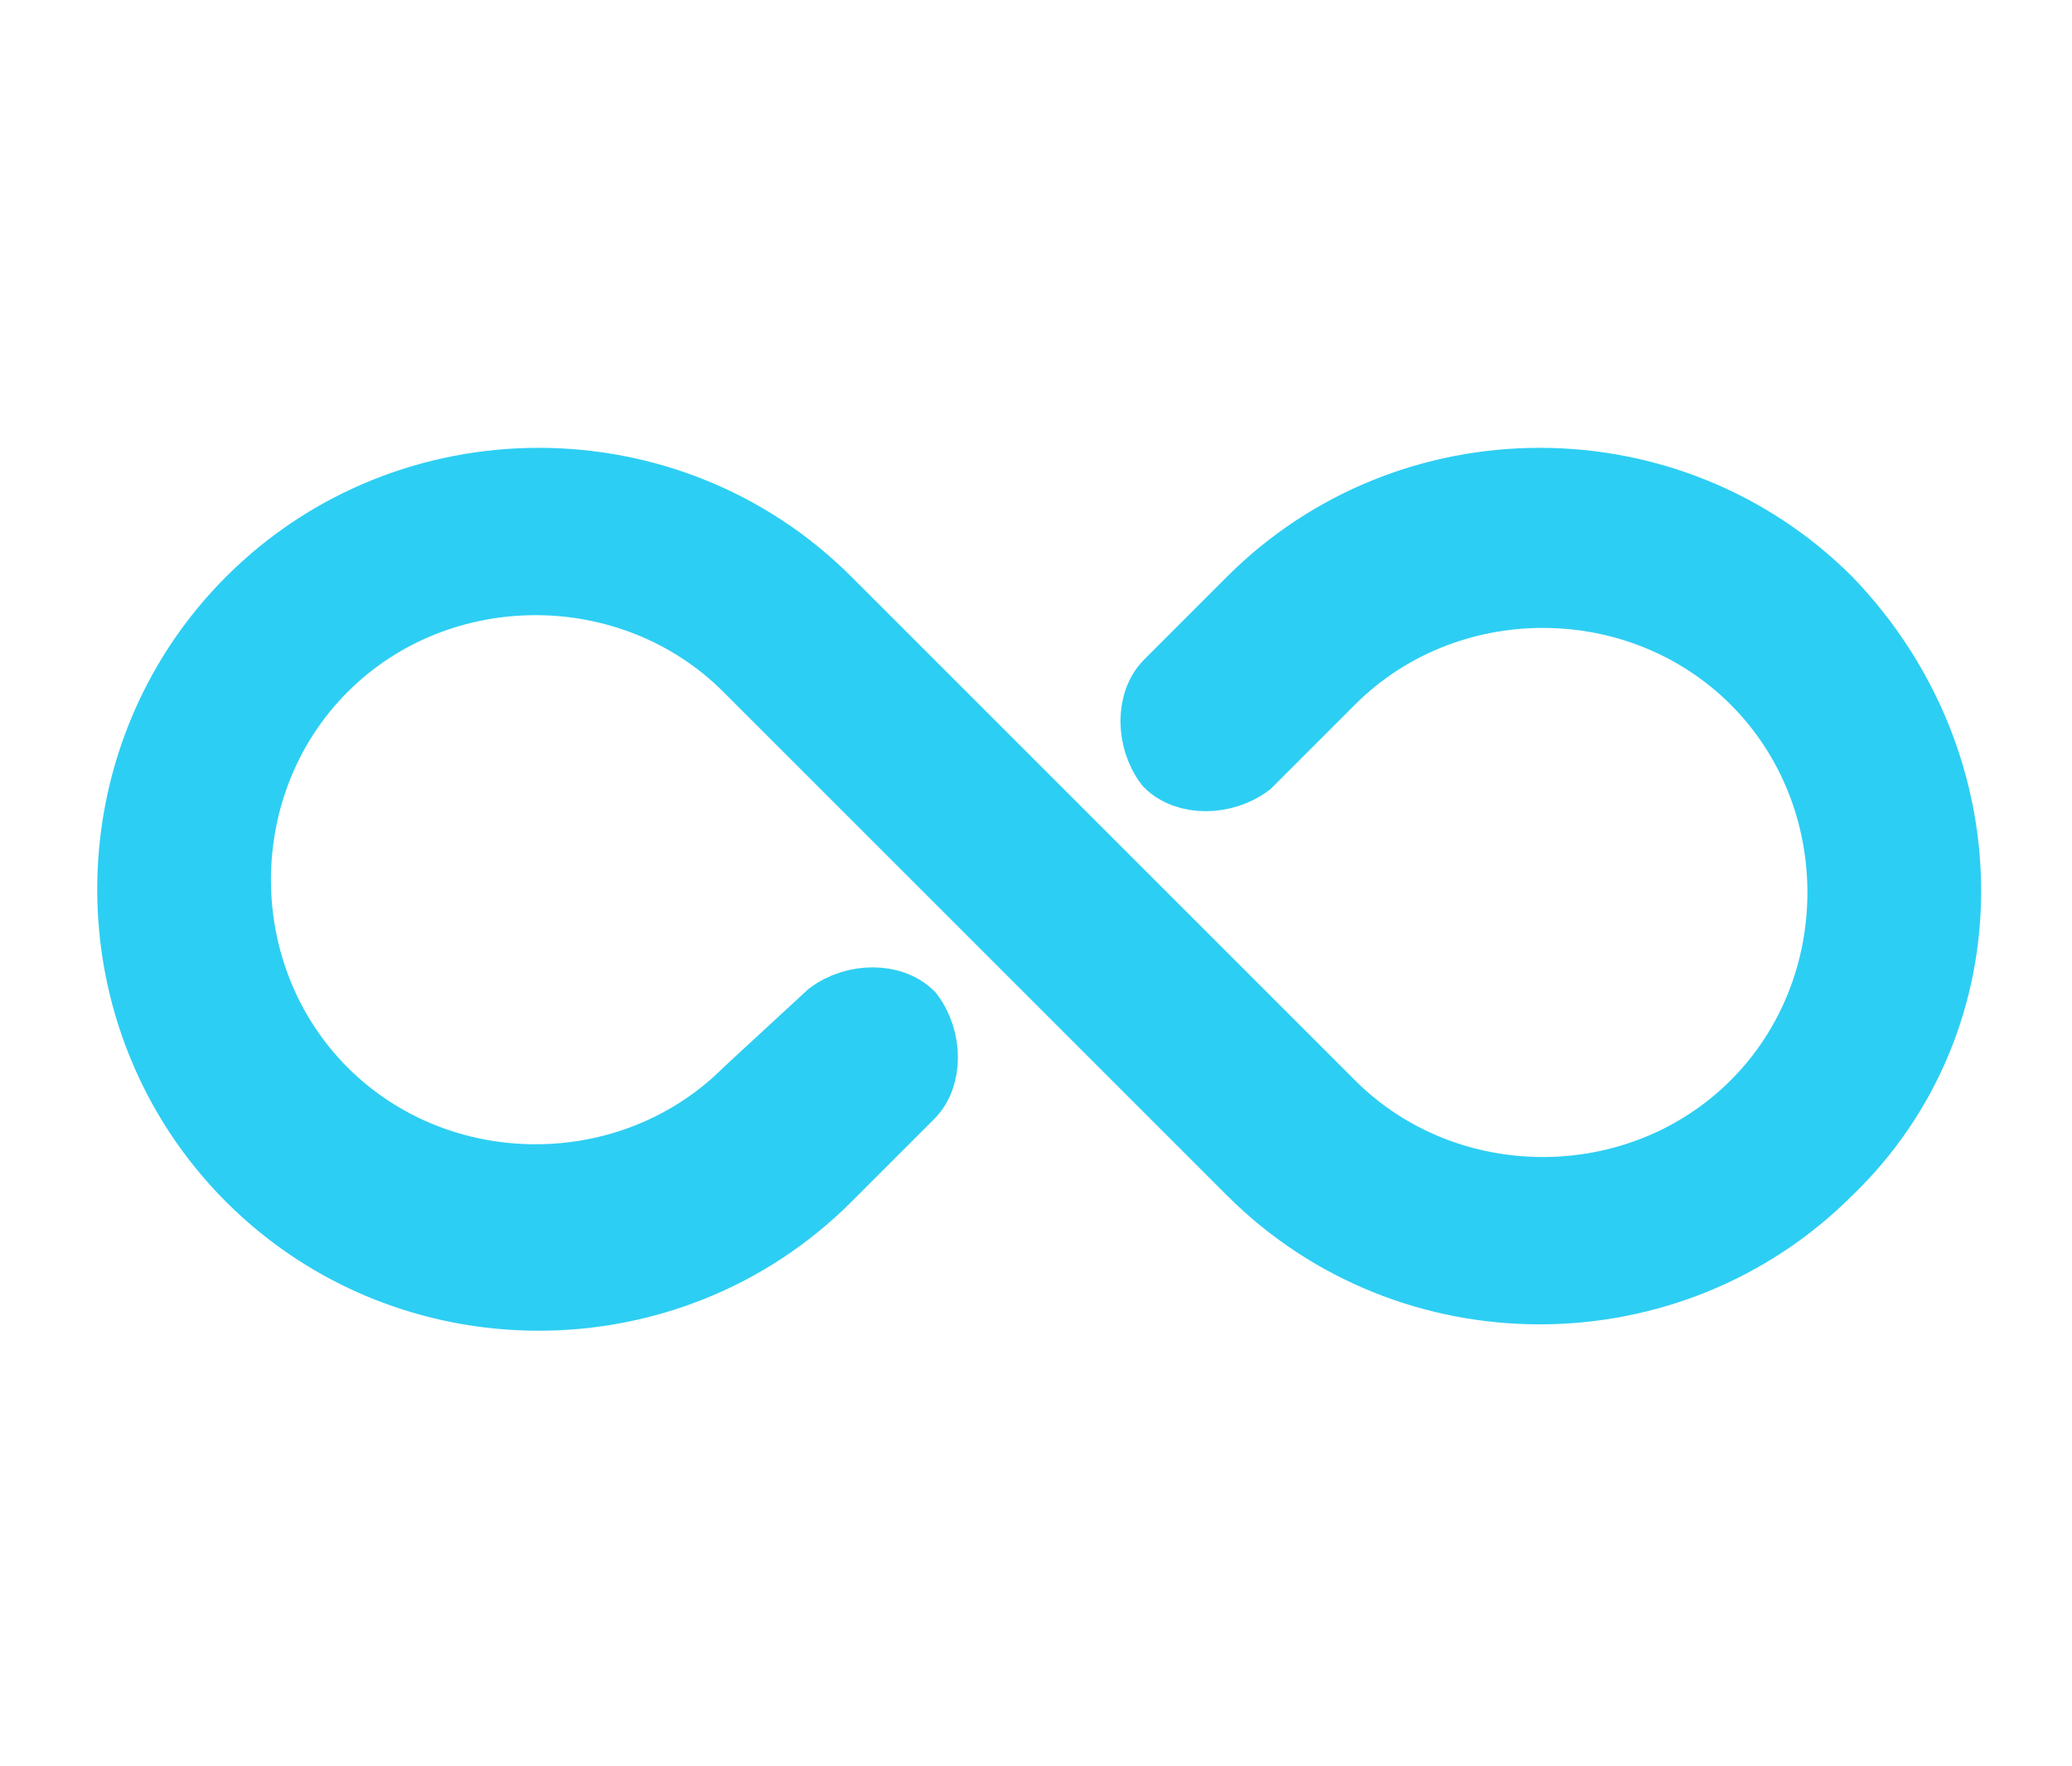 <?xml version="1.0" encoding="utf-8"?>
<!-- Generator: Adobe Illustrator 24.1.2, SVG Export Plug-In . SVG Version: 6.00 Build 0)  -->
<svg version="1.1" id="Layer_1" xmlns="http://www.w3.org/2000/svg" xmlns:xlink="http://www.w3.org/1999/xlink" x="0px" y="0px"
	 viewBox="0 0 32.5 27.7" style="enable-background:new 0 0 32.5 27.7;" xml:space="preserve">
<style type="text/css">
	.st0{fill:none;}
	.st1{fill:#2DCEF3;stroke:#2DCEF3;}
</style>
<g>
	<path class="st0" d="M4.2,2h24v24h-24C4.2,26,4.2,2,4.2,2z"/>
	<path class="st1" d="M28.7,9.4c-2.5-2.5-6.6-2.5-9.1,0l-1.3,1.3C18,11,18,11.6,18.3,12c0.3,0.3,0.9,0.3,1.3,0l1.3-1.3
		c1.8-1.8,4.8-1.8,6.6,0s1.8,4.8,0,6.6s-4.8,1.8-6.6,0L13,9.4c-2.5-2.5-6.6-2.5-9.1,0s-2.5,6.6,0,9.1s6.6,2.5,9.1,0l1.3-1.3
		c0.3-0.3,0.3-0.9,0-1.3c-0.3-0.3-0.9-0.3-1.3,0l-1.3,1.2c-1.8,1.8-4.8,1.8-6.6,0s-1.8-4.8,0-6.6c1.8-1.8,4.8-1.8,6.6,0l7.9,7.9
		c2.5,2.5,6.6,2.5,9.1,0C31.2,16,31.2,12,28.7,9.4L28.7,9.4z"/>
</g>
</svg>
